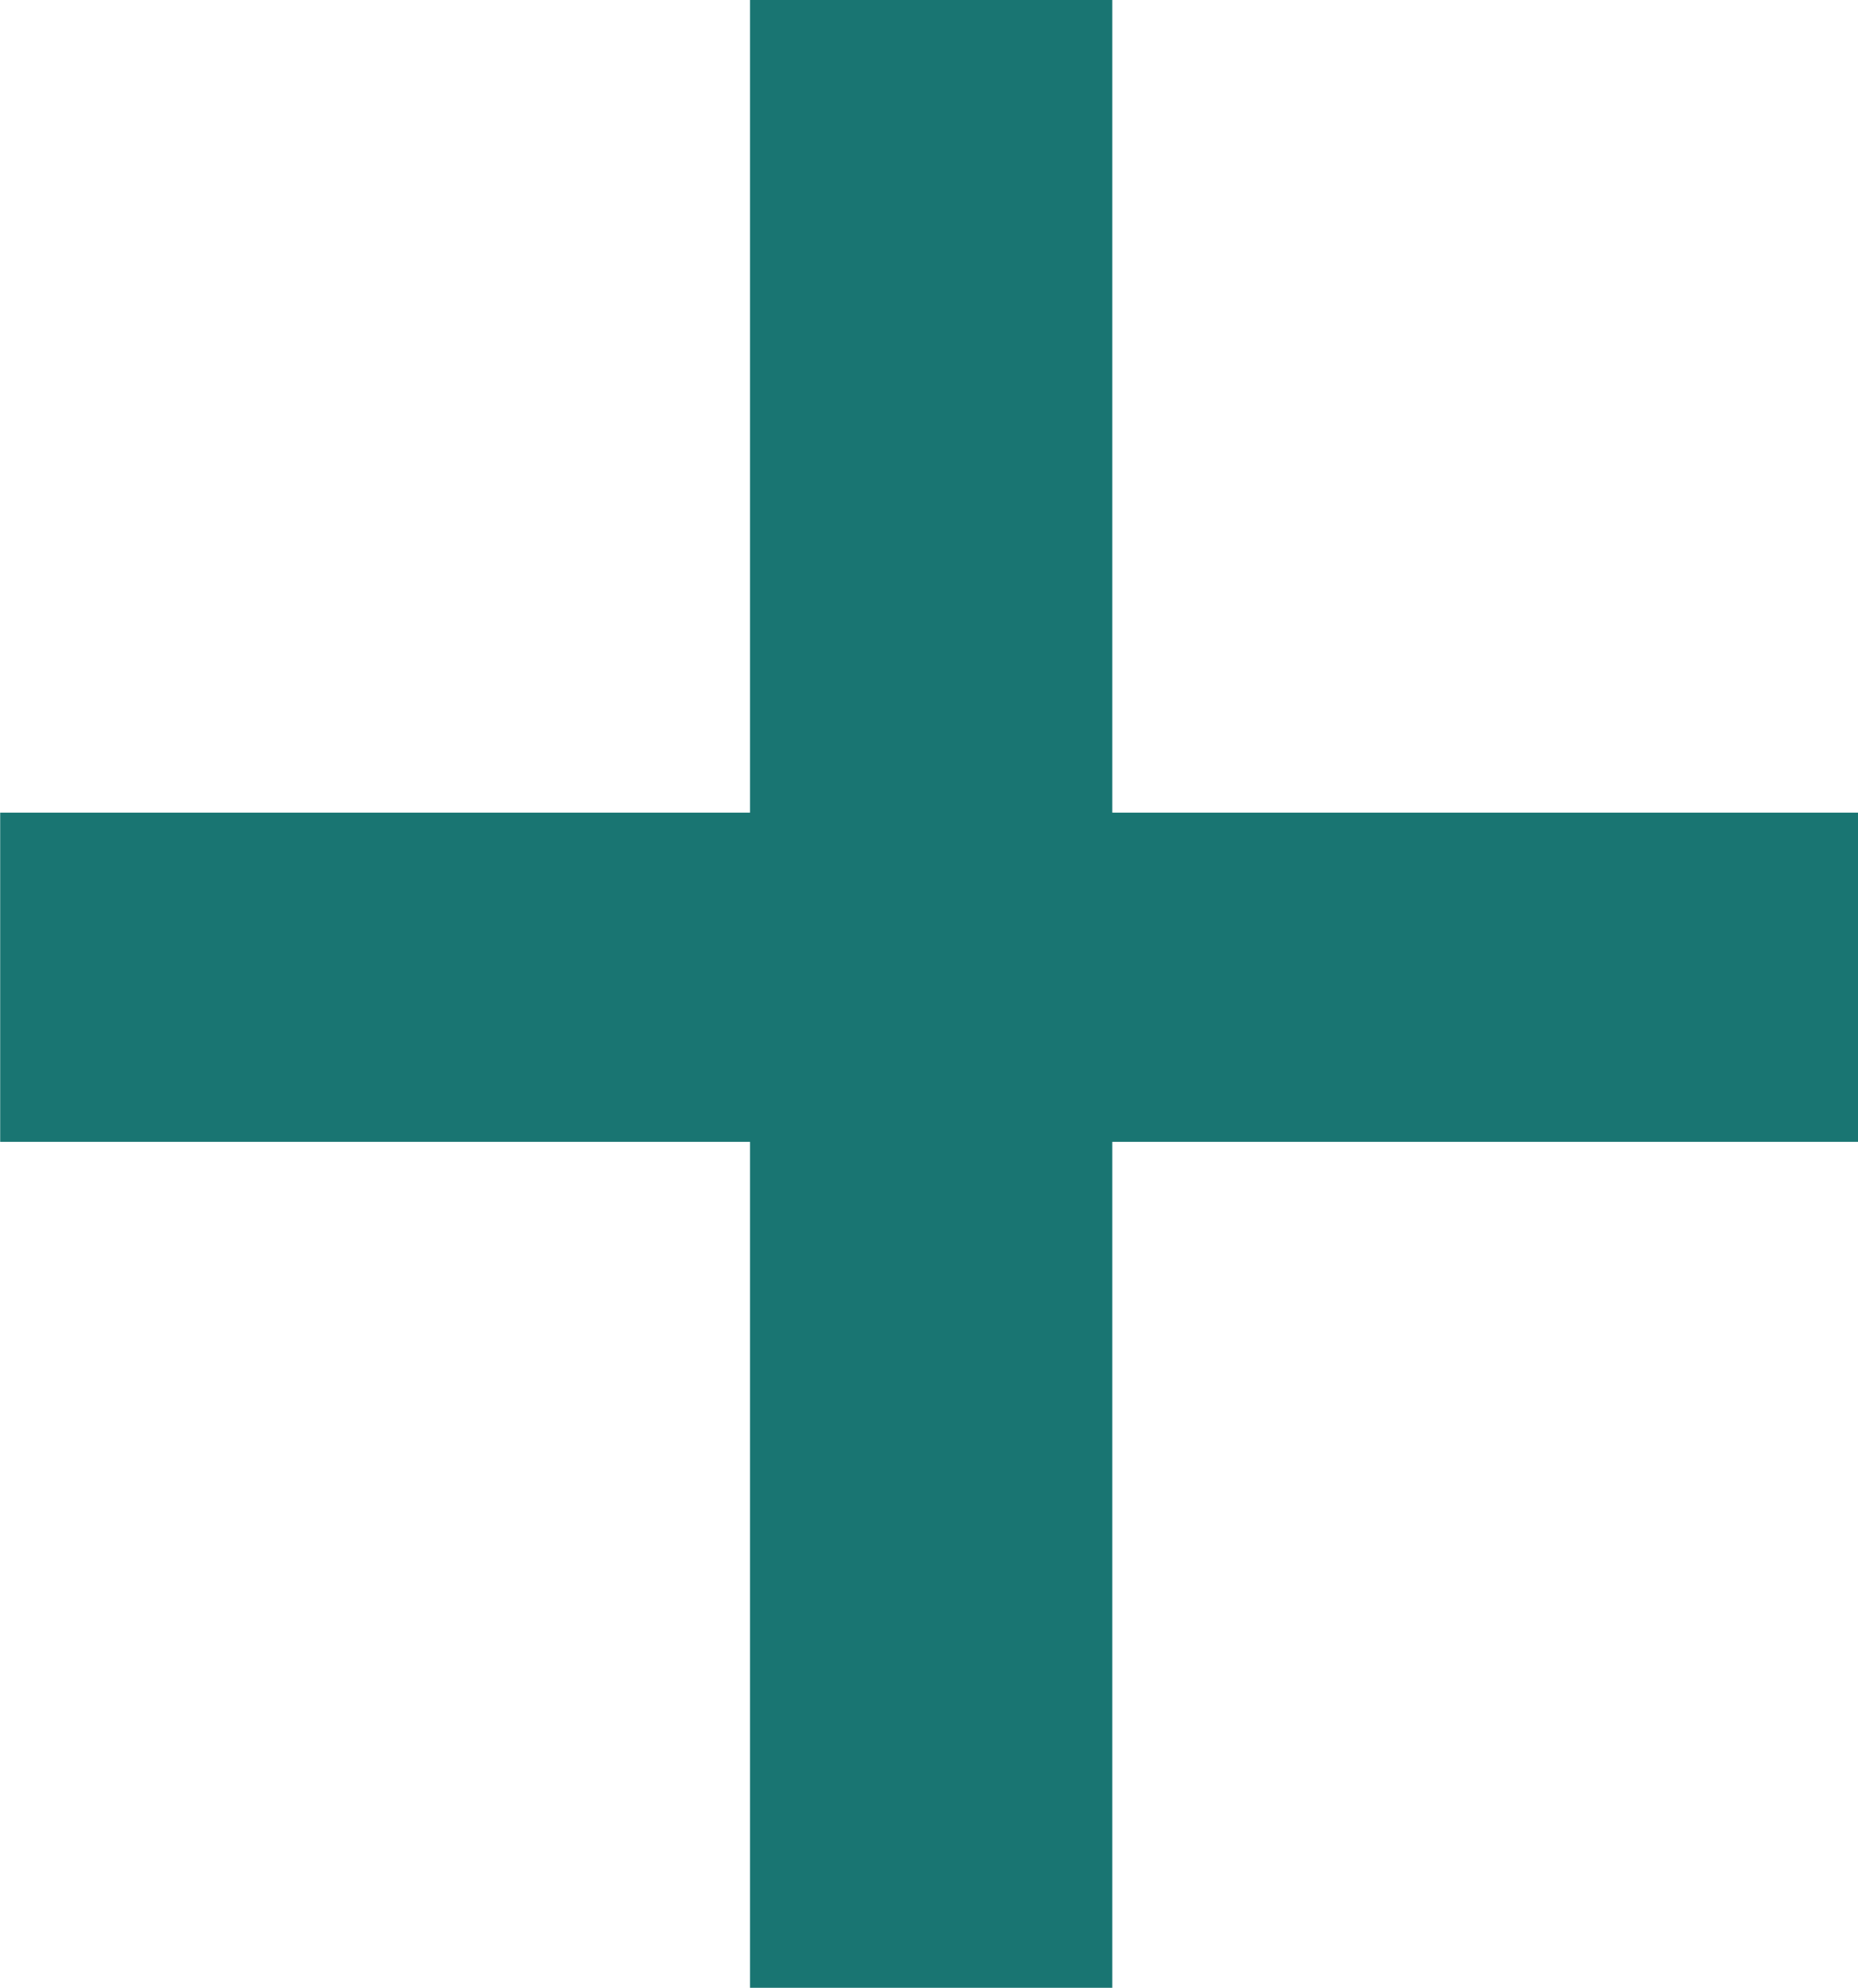 <svg xmlns="http://www.w3.org/2000/svg" width="10.258" height="10.971" viewBox="0 0 10.258 10.971">
  <path id="Path_2371" data-name="Path 2371" d="M5.129-6.854V-8.671H1.012v-4.485h-2v4.485h-4.14v1.817h4.14v4.669h2V-6.854Z" transform="translate(5.129 13.156)" fill="#197572"/>
</svg>
